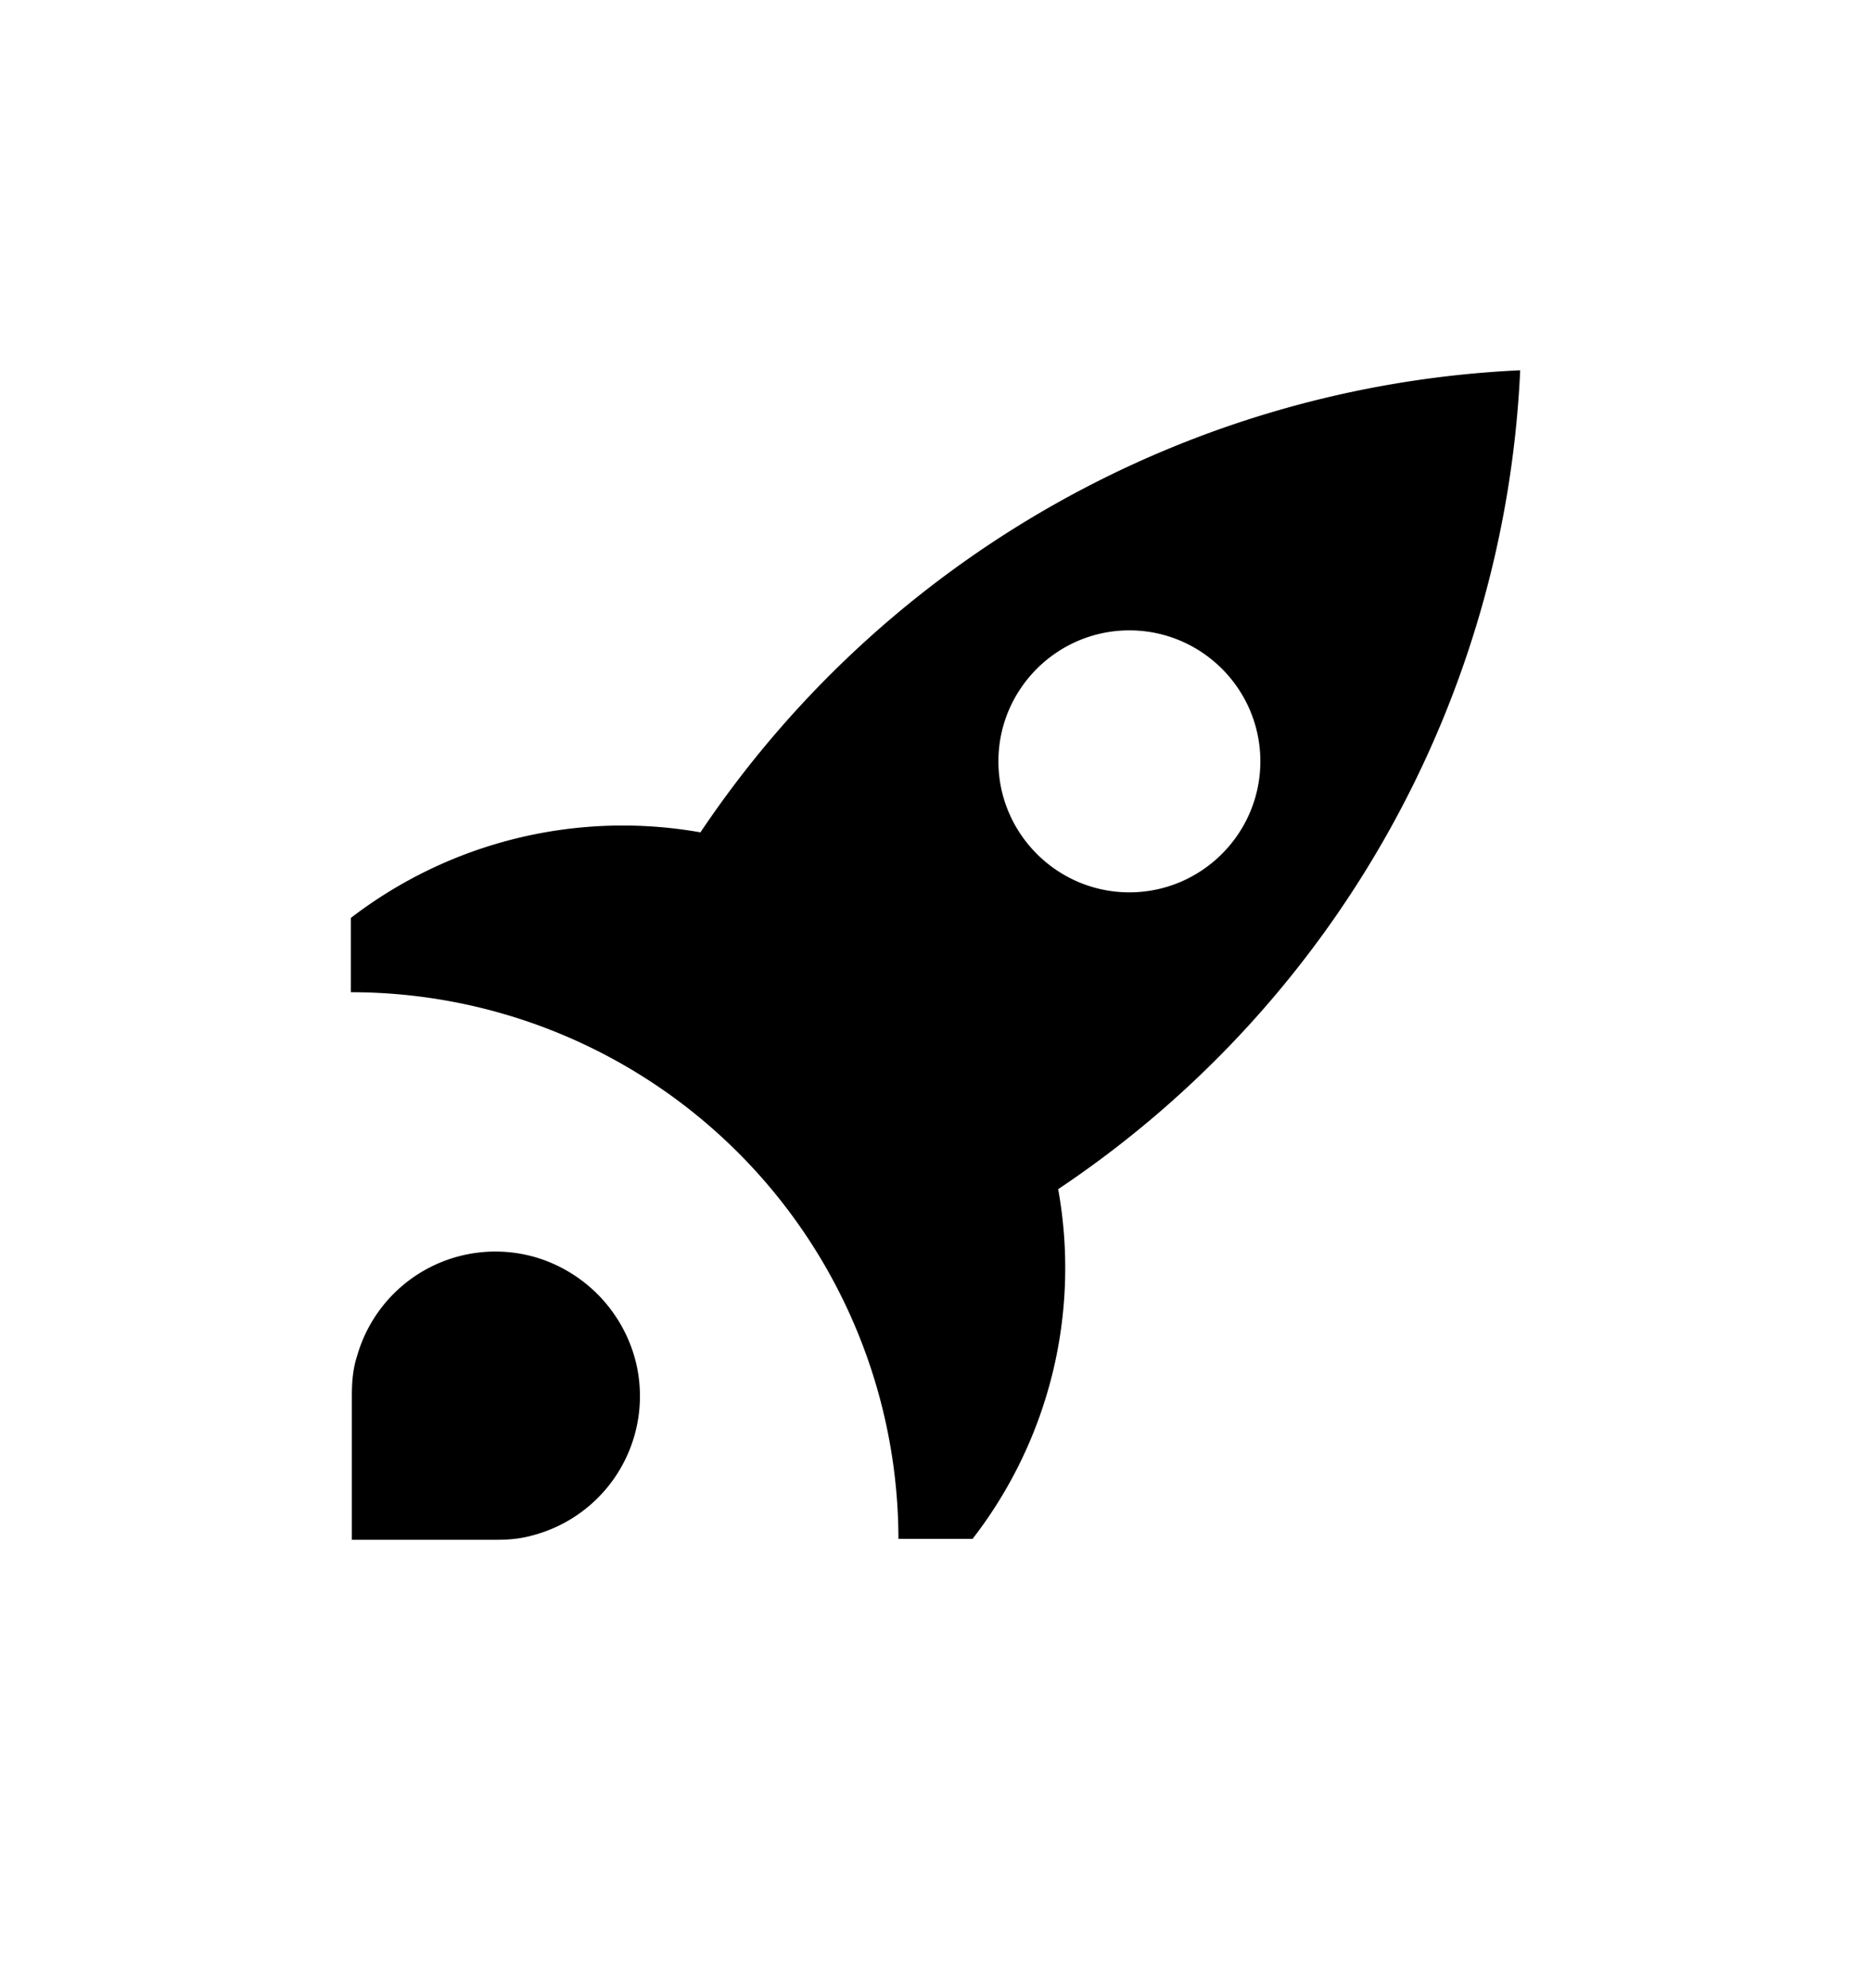 <svg xmlns="http://www.w3.org/2000/svg" width="16" height="17" viewBox="0 0 16 17"><path d="M13 3.166a8.94 8.94 0 00-7.01 3.951A3.816 3.816 0 003 7.849v.635a4.682 4.682 0 014.683 4.665v.009h.634a3.782 3.782 0 00.732-2.99A8.911 8.911 0 0013 3.166zM8.538 6.51c0-.618.503-1.12 1.12-1.12.617 0 1.12.502 1.12 1.12 0 .617-.503 1.12-1.12 1.12-.617 0-1.12-.503-1.12-1.12zm-3.959 4.24a1.23 1.23 0 00-1.526.847c-.035.106-.044.22-.044.335v1.234h1.235c.105 0 .202-.008.3-.035a1.231 1.231 0 00.89-1.499 1.25 1.25 0 00-.855-.882z"/></svg>